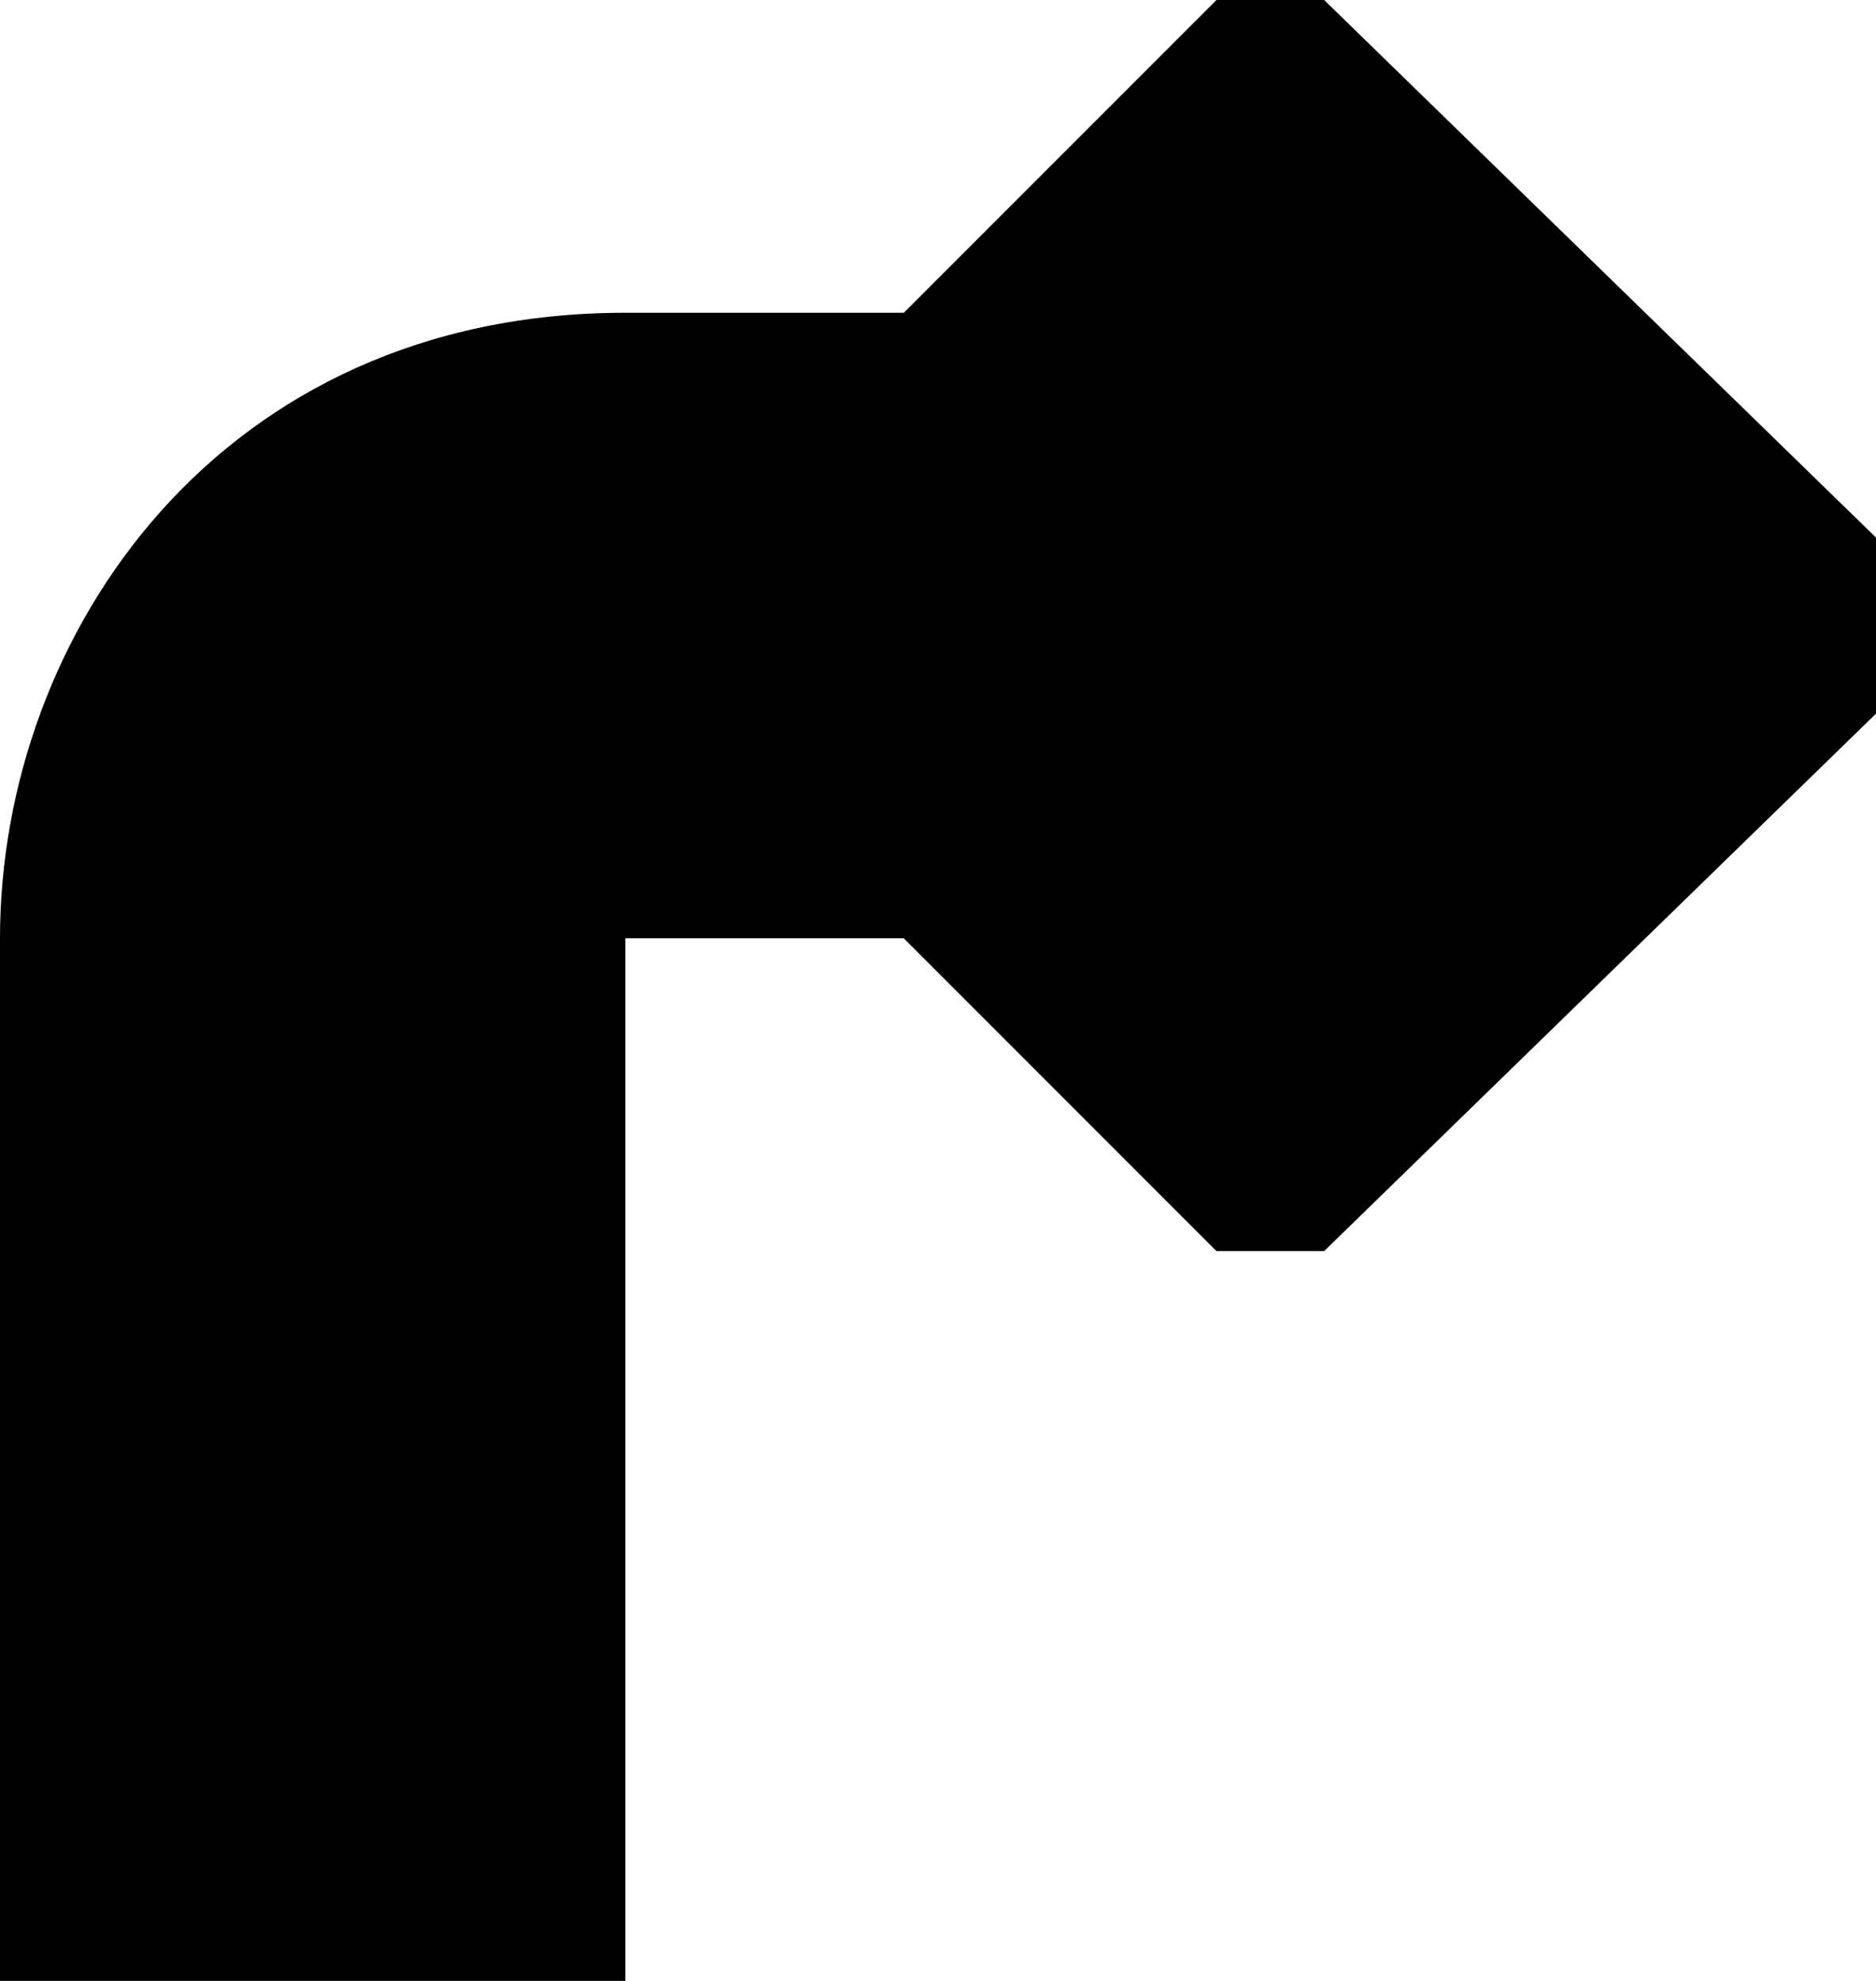 <?xml version="1.0" encoding="iso-8859-1"?>
<!-- Generator: Adobe Illustrator 22.1.0, SVG Export Plug-In . SVG Version: 6.00 Build 0)  -->
<svg version="1.1" id="Layer_1" xmlns="http://www.w3.org/2000/svg" xmlns:xlink="http://www.w3.org/1999/xlink" x="0px" y="0px"
	 viewBox="0 0 18 19" style="enable-background:new 0 0 18 19;" xml:space="preserve">
<path d="M18,5.156v1.689L12.705,12h-1.033l-3-3H6v0v10H0V9c0-2.909,2.103-6,6-6h2.672l3-3h1.033L18,5.156z"/>
</svg>
